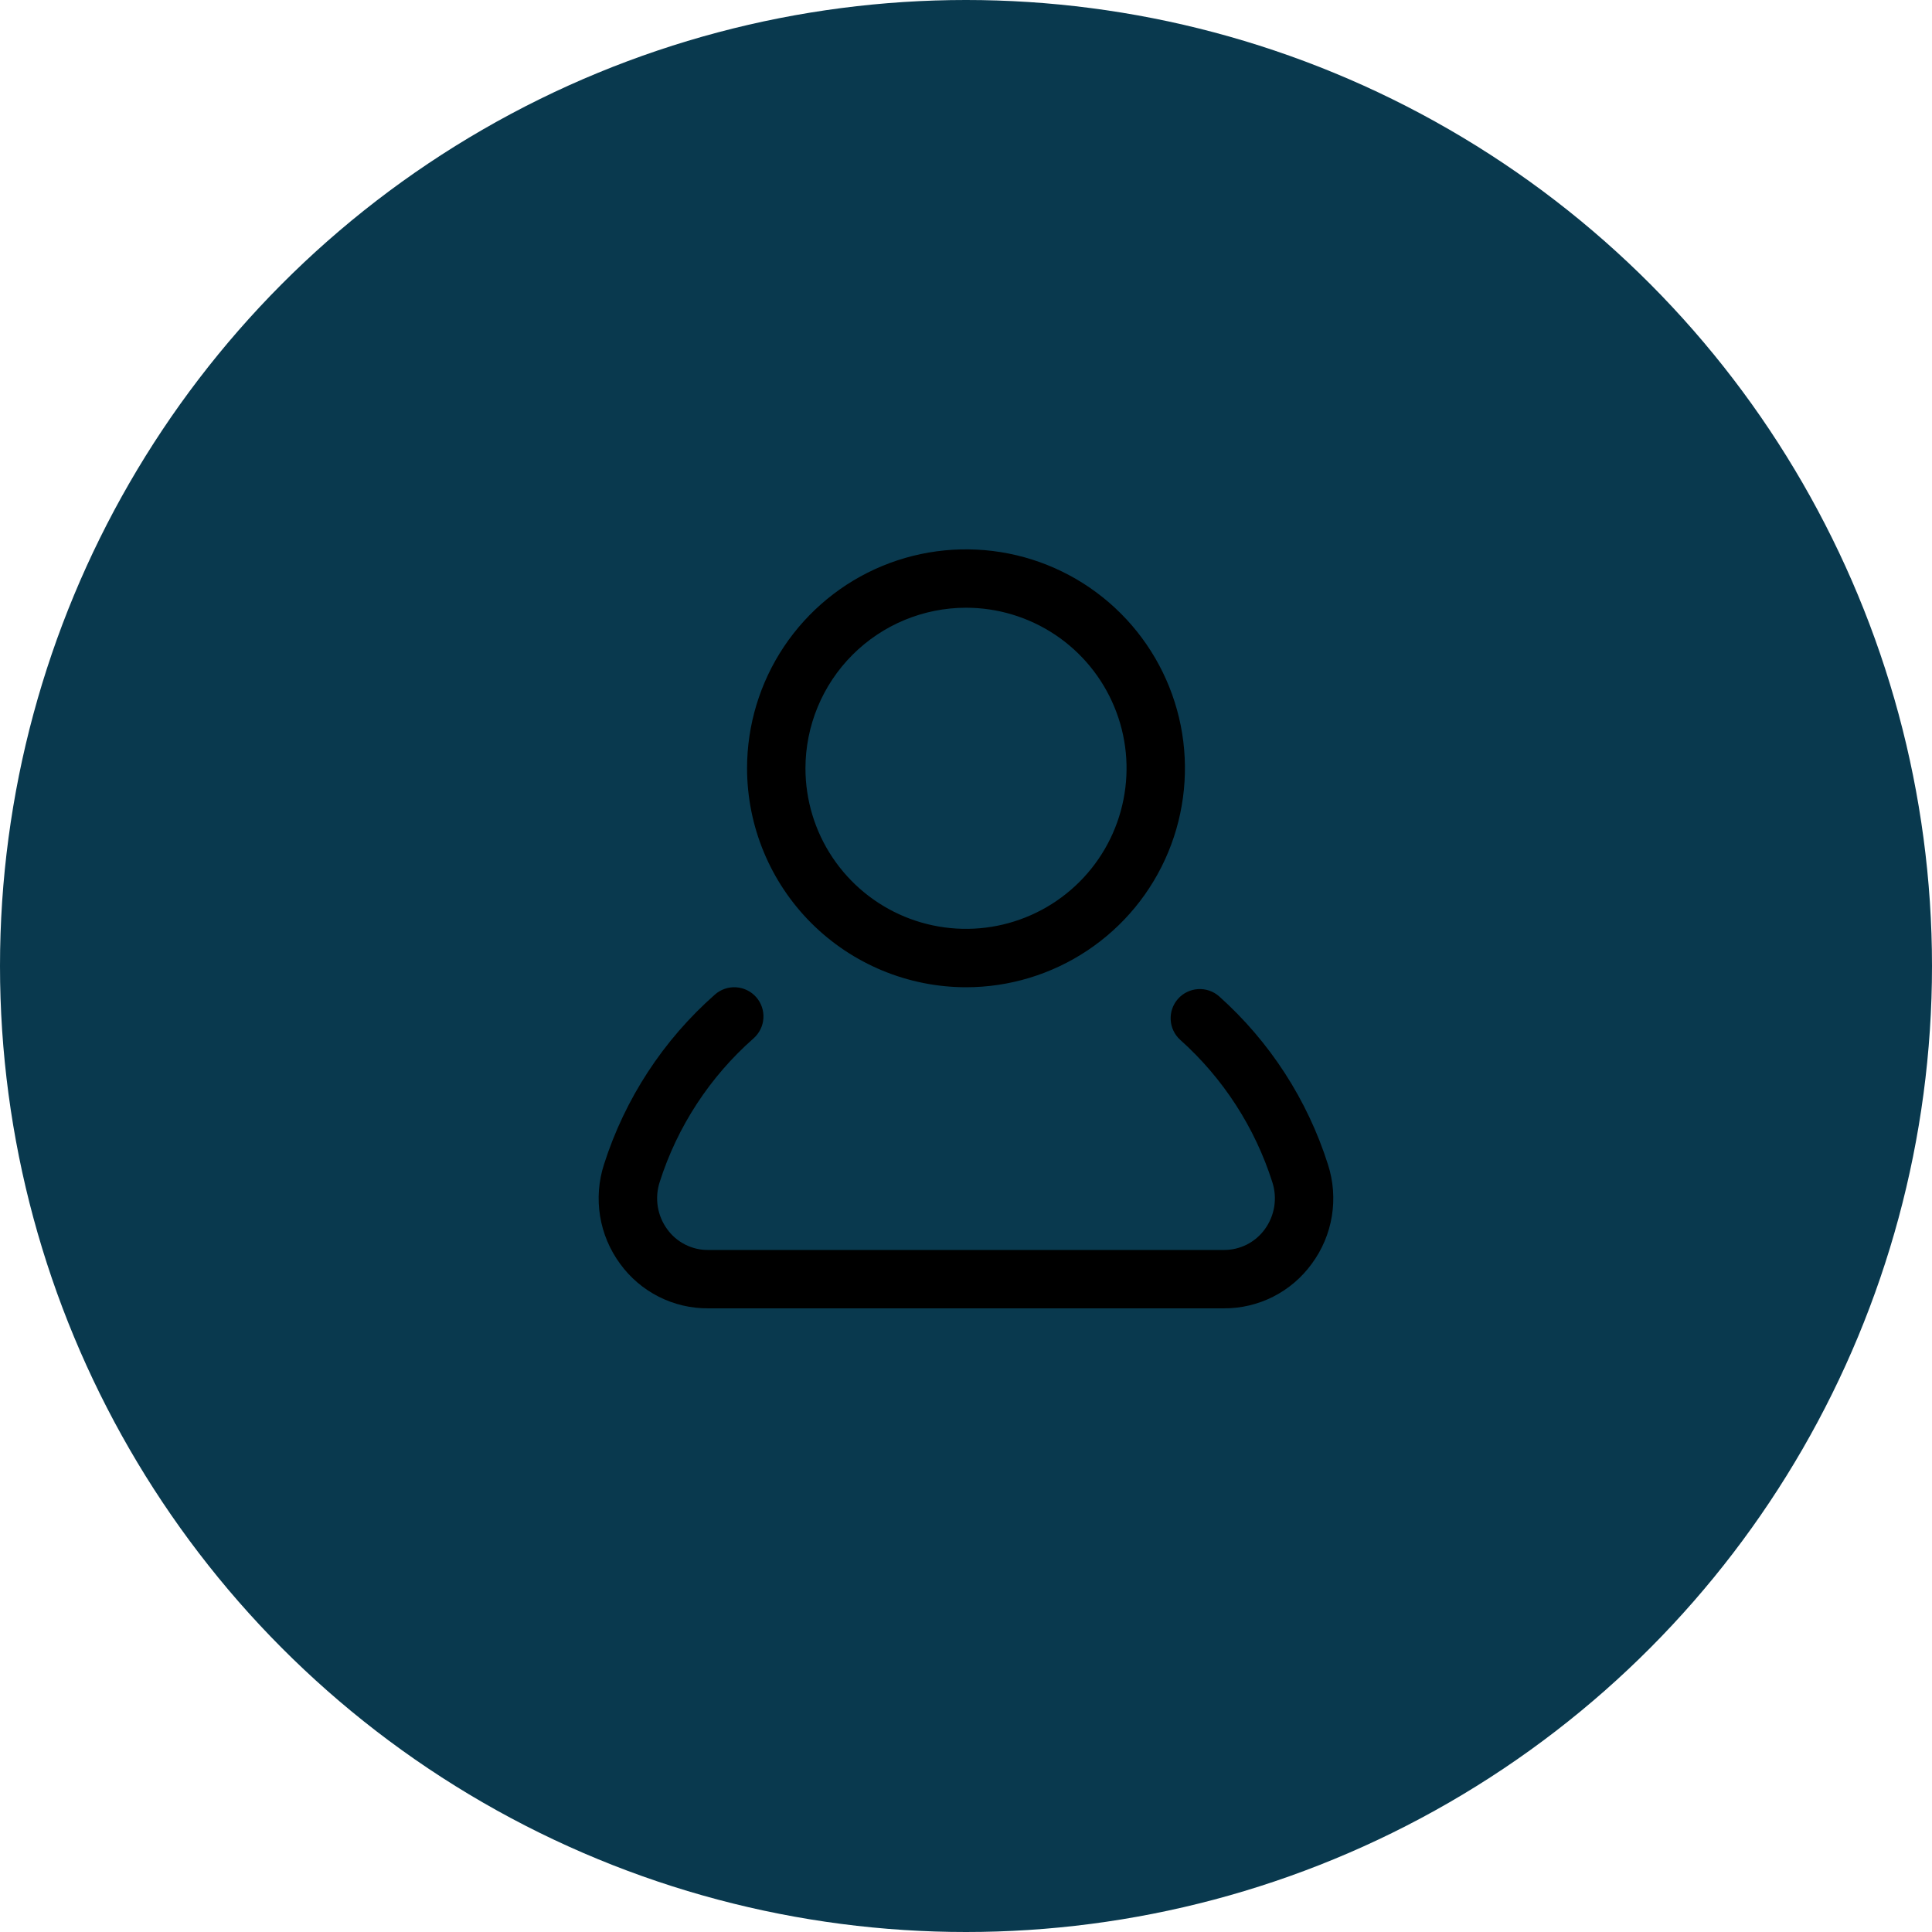 <svg width="52" height="52" viewBox="0 0 52 52" fill="none" xmlns="http://www.w3.org/2000/svg">
<circle cx="26" cy="26" r="26" fill="#09394E"/>
<path d="M26 26.572C27.166 26.572 28.305 26.226 29.274 25.578C30.243 24.931 30.998 24.011 31.444 22.934C31.89 21.857 32.007 20.672 31.78 19.529C31.552 18.386 30.991 17.336 30.167 16.512C29.343 15.688 28.293 15.126 27.15 14.899C26.007 14.672 24.822 14.788 23.745 15.234C22.668 15.68 21.748 16.436 21.1 17.405C20.453 18.374 20.107 19.513 20.107 20.679C20.109 22.241 20.73 23.739 21.835 24.844C22.94 25.948 24.438 26.57 26 26.572ZM26 16.357C26.855 16.357 27.69 16.611 28.401 17.085C29.111 17.56 29.665 18.235 29.992 19.025C30.32 19.814 30.405 20.683 30.238 21.522C30.072 22.36 29.66 23.13 29.056 23.734C28.451 24.339 27.681 24.75 26.843 24.917C26.005 25.084 25.136 24.998 24.346 24.671C23.557 24.344 22.882 23.79 22.407 23.079C21.932 22.369 21.679 21.533 21.679 20.679C21.68 19.533 22.136 18.434 22.946 17.624C23.756 16.814 24.854 16.358 26 16.357Z" fill="#000000"/>
<path d="M35.743 31.345C35.189 29.6 34.177 28.036 32.812 26.816C32.657 26.679 32.453 26.609 32.246 26.622C32.04 26.634 31.846 26.728 31.708 26.882C31.57 27.036 31.498 27.239 31.509 27.446C31.519 27.653 31.611 27.847 31.764 27.986C32.919 29.019 33.776 30.343 34.245 31.819C34.314 32.032 34.331 32.257 34.296 32.477C34.26 32.698 34.173 32.907 34.041 33.087C33.915 33.26 33.749 33.401 33.558 33.498C33.367 33.594 33.155 33.644 32.941 33.643H19.06C18.845 33.645 18.634 33.595 18.442 33.498C18.251 33.402 18.086 33.261 17.96 33.087C17.827 32.906 17.74 32.697 17.704 32.475C17.669 32.254 17.687 32.027 17.756 31.814C18.232 30.319 19.106 28.983 20.283 27.947C20.439 27.808 20.535 27.614 20.547 27.406C20.56 27.198 20.49 26.993 20.352 26.837C20.214 26.681 20.02 26.586 19.812 26.573C19.604 26.56 19.399 26.63 19.243 26.768C17.852 27.993 16.82 29.573 16.257 31.339C16.112 31.788 16.075 32.264 16.151 32.73C16.226 33.196 16.411 33.636 16.691 34.016C16.962 34.39 17.319 34.693 17.73 34.901C18.142 35.11 18.598 35.217 19.06 35.214H32.939C33.401 35.217 33.856 35.109 34.267 34.901C34.679 34.692 35.035 34.389 35.306 34.015C35.586 33.637 35.771 33.197 35.847 32.733C35.923 32.268 35.887 31.793 35.743 31.345Z" fill="#000000"/>
</svg>
